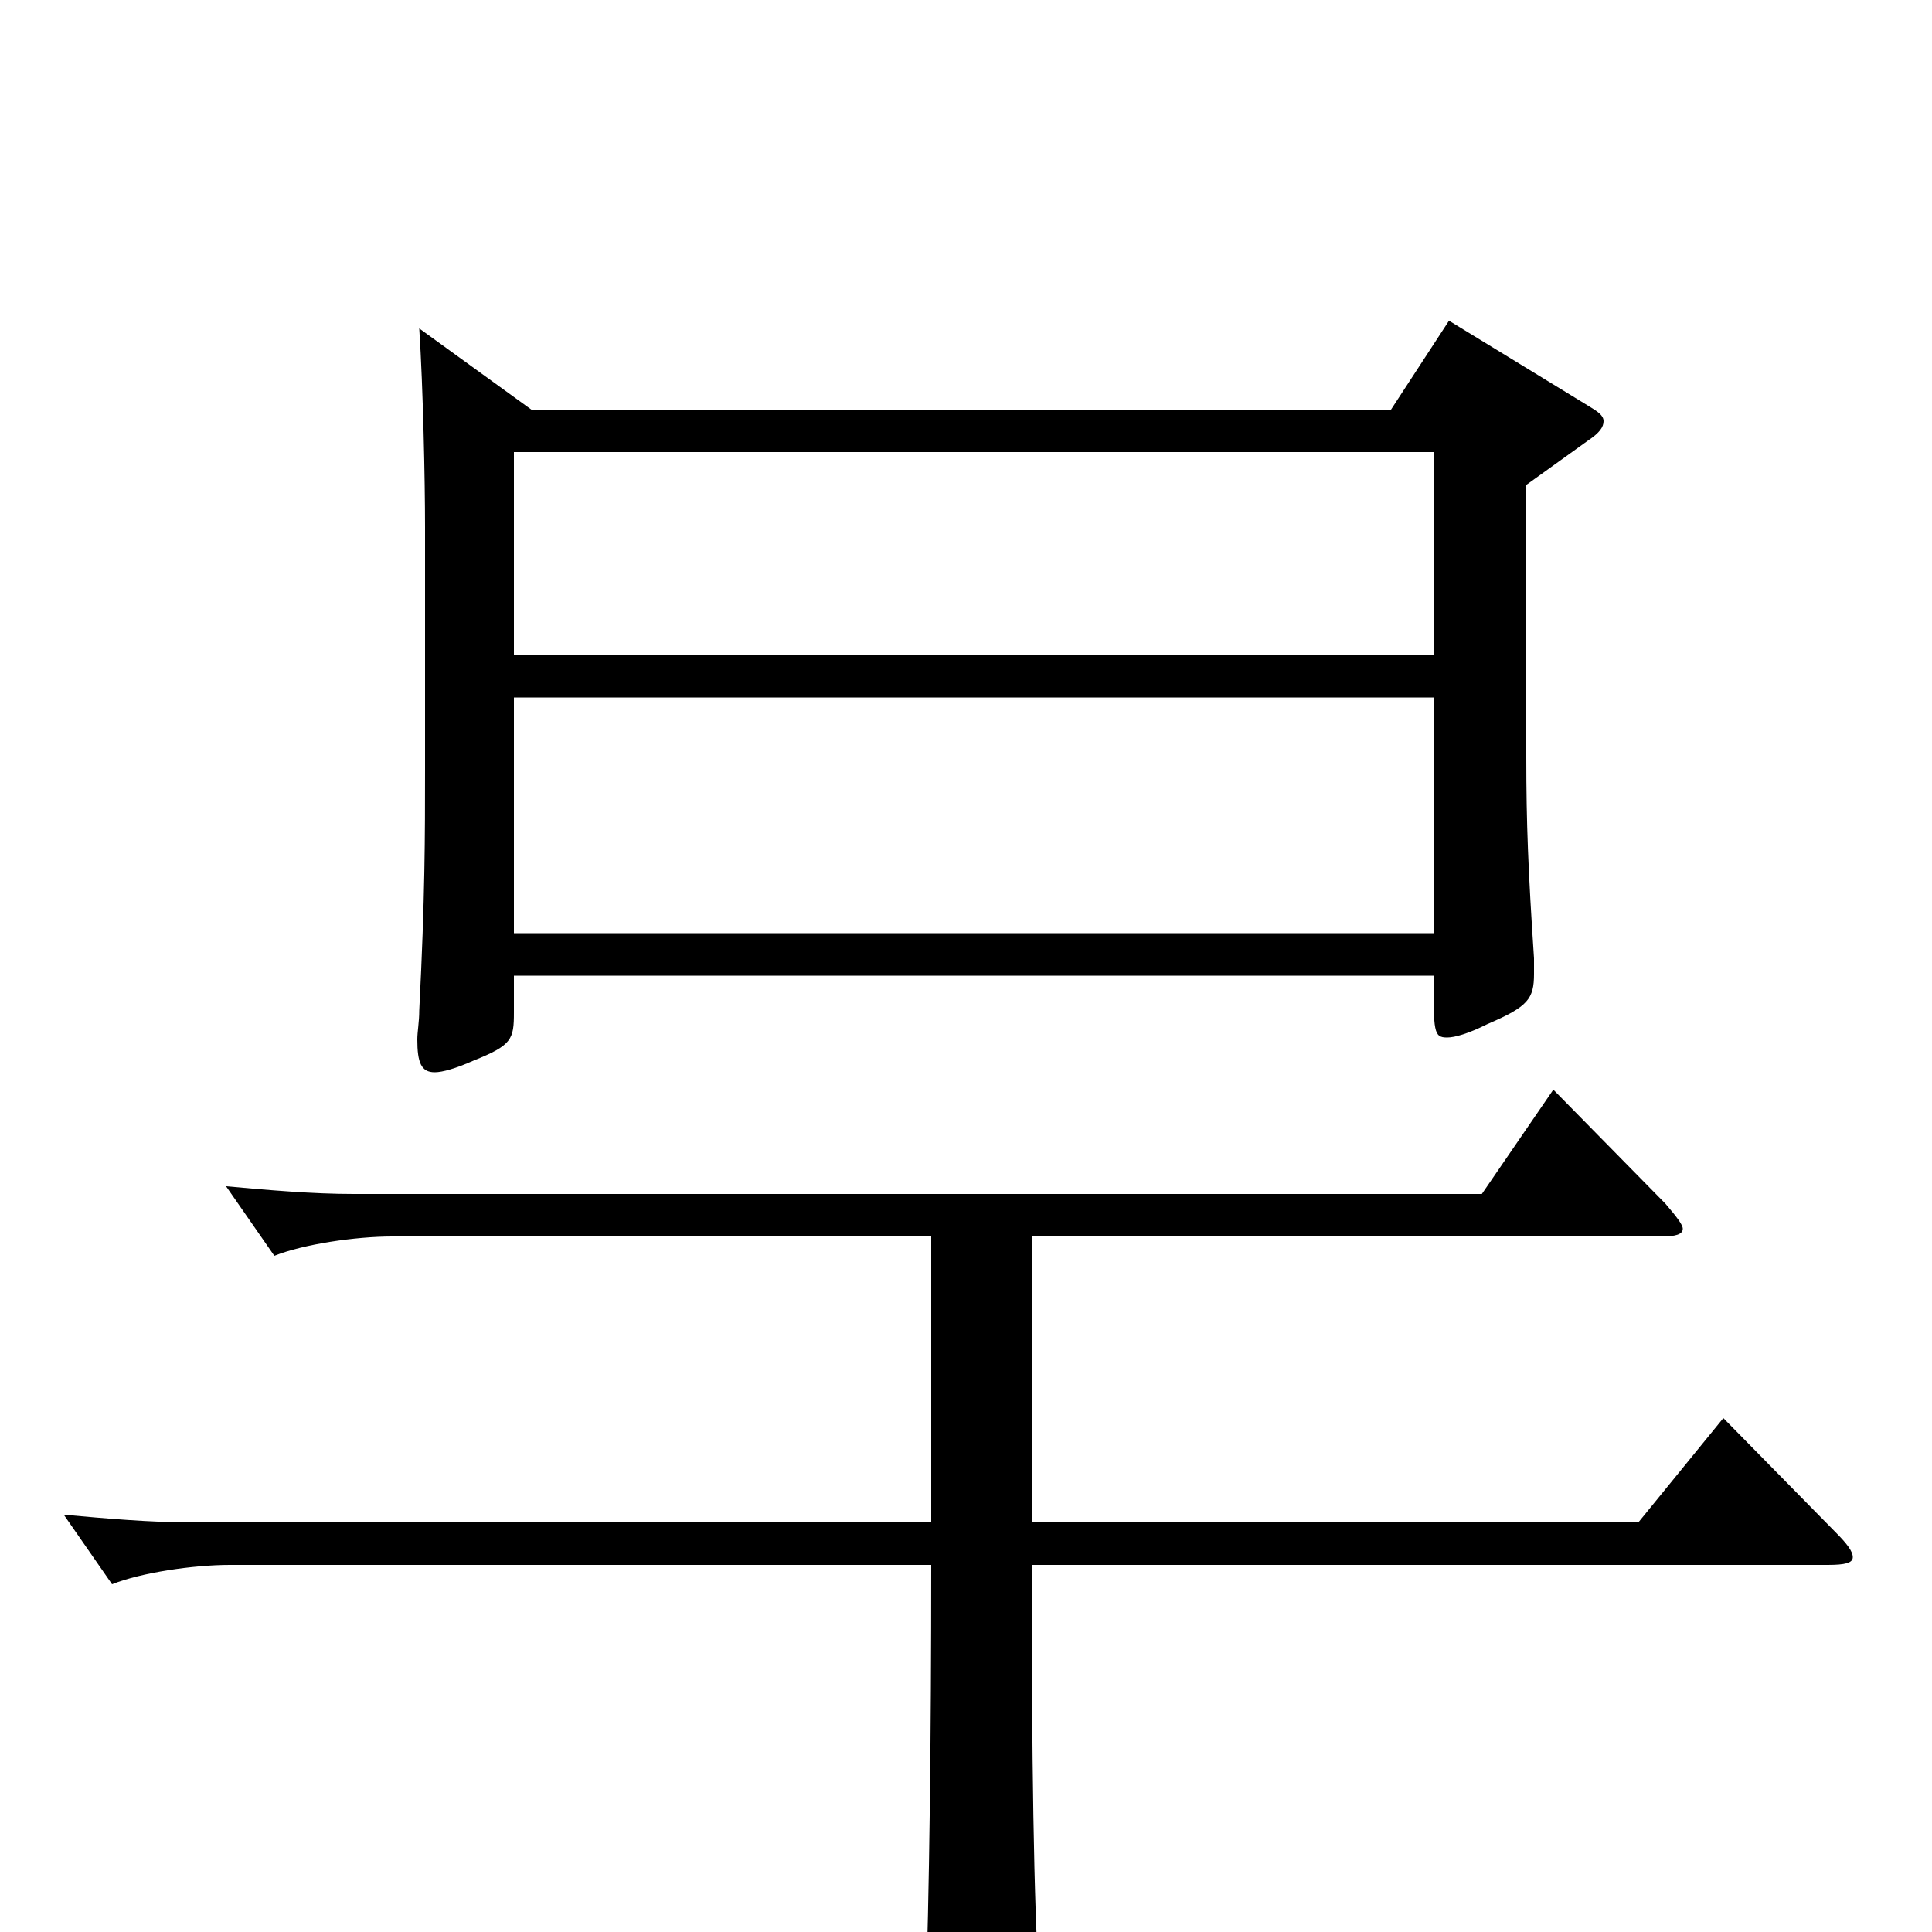 <svg xmlns="http://www.w3.org/2000/svg" viewBox="0 -1000 1000 1000">
	<path fill="#000000" d="M750 -834L720 -788H275L217 -830C219 -799 220 -751 220 -727V-602C220 -567 220 -536 217 -477C217 -471 216 -466 216 -462C216 -450 218 -445 225 -445C229 -445 236 -447 245 -451C265 -459 266 -462 266 -476V-495H742C742 -466 742 -463 749 -463C753 -463 760 -465 770 -470C791 -479 794 -483 794 -496V-504C791 -549 790 -574 790 -608V-749L822 -772C828 -776 830 -779 830 -782C830 -785 827 -787 822 -790ZM266 -661V-766H742V-661ZM266 -517V-639H742V-517ZM892 -266L848 -212H534V-360H860C867 -360 871 -361 871 -364C871 -366 868 -370 862 -377L804 -436L767 -382H183C162 -382 139 -384 117 -386L142 -350C157 -356 184 -360 203 -360H482V-212H99C78 -212 55 -214 33 -216L58 -180C73 -186 100 -190 119 -190H482C482 -102 481 -17 479 37V46C479 61 481 67 489 67C494 67 501 65 511 61C534 51 538 47 538 35V29C535 -13 534 -94 534 -190H946C955 -190 959 -191 959 -194C959 -197 956 -201 950 -207Z"/>
</svg>